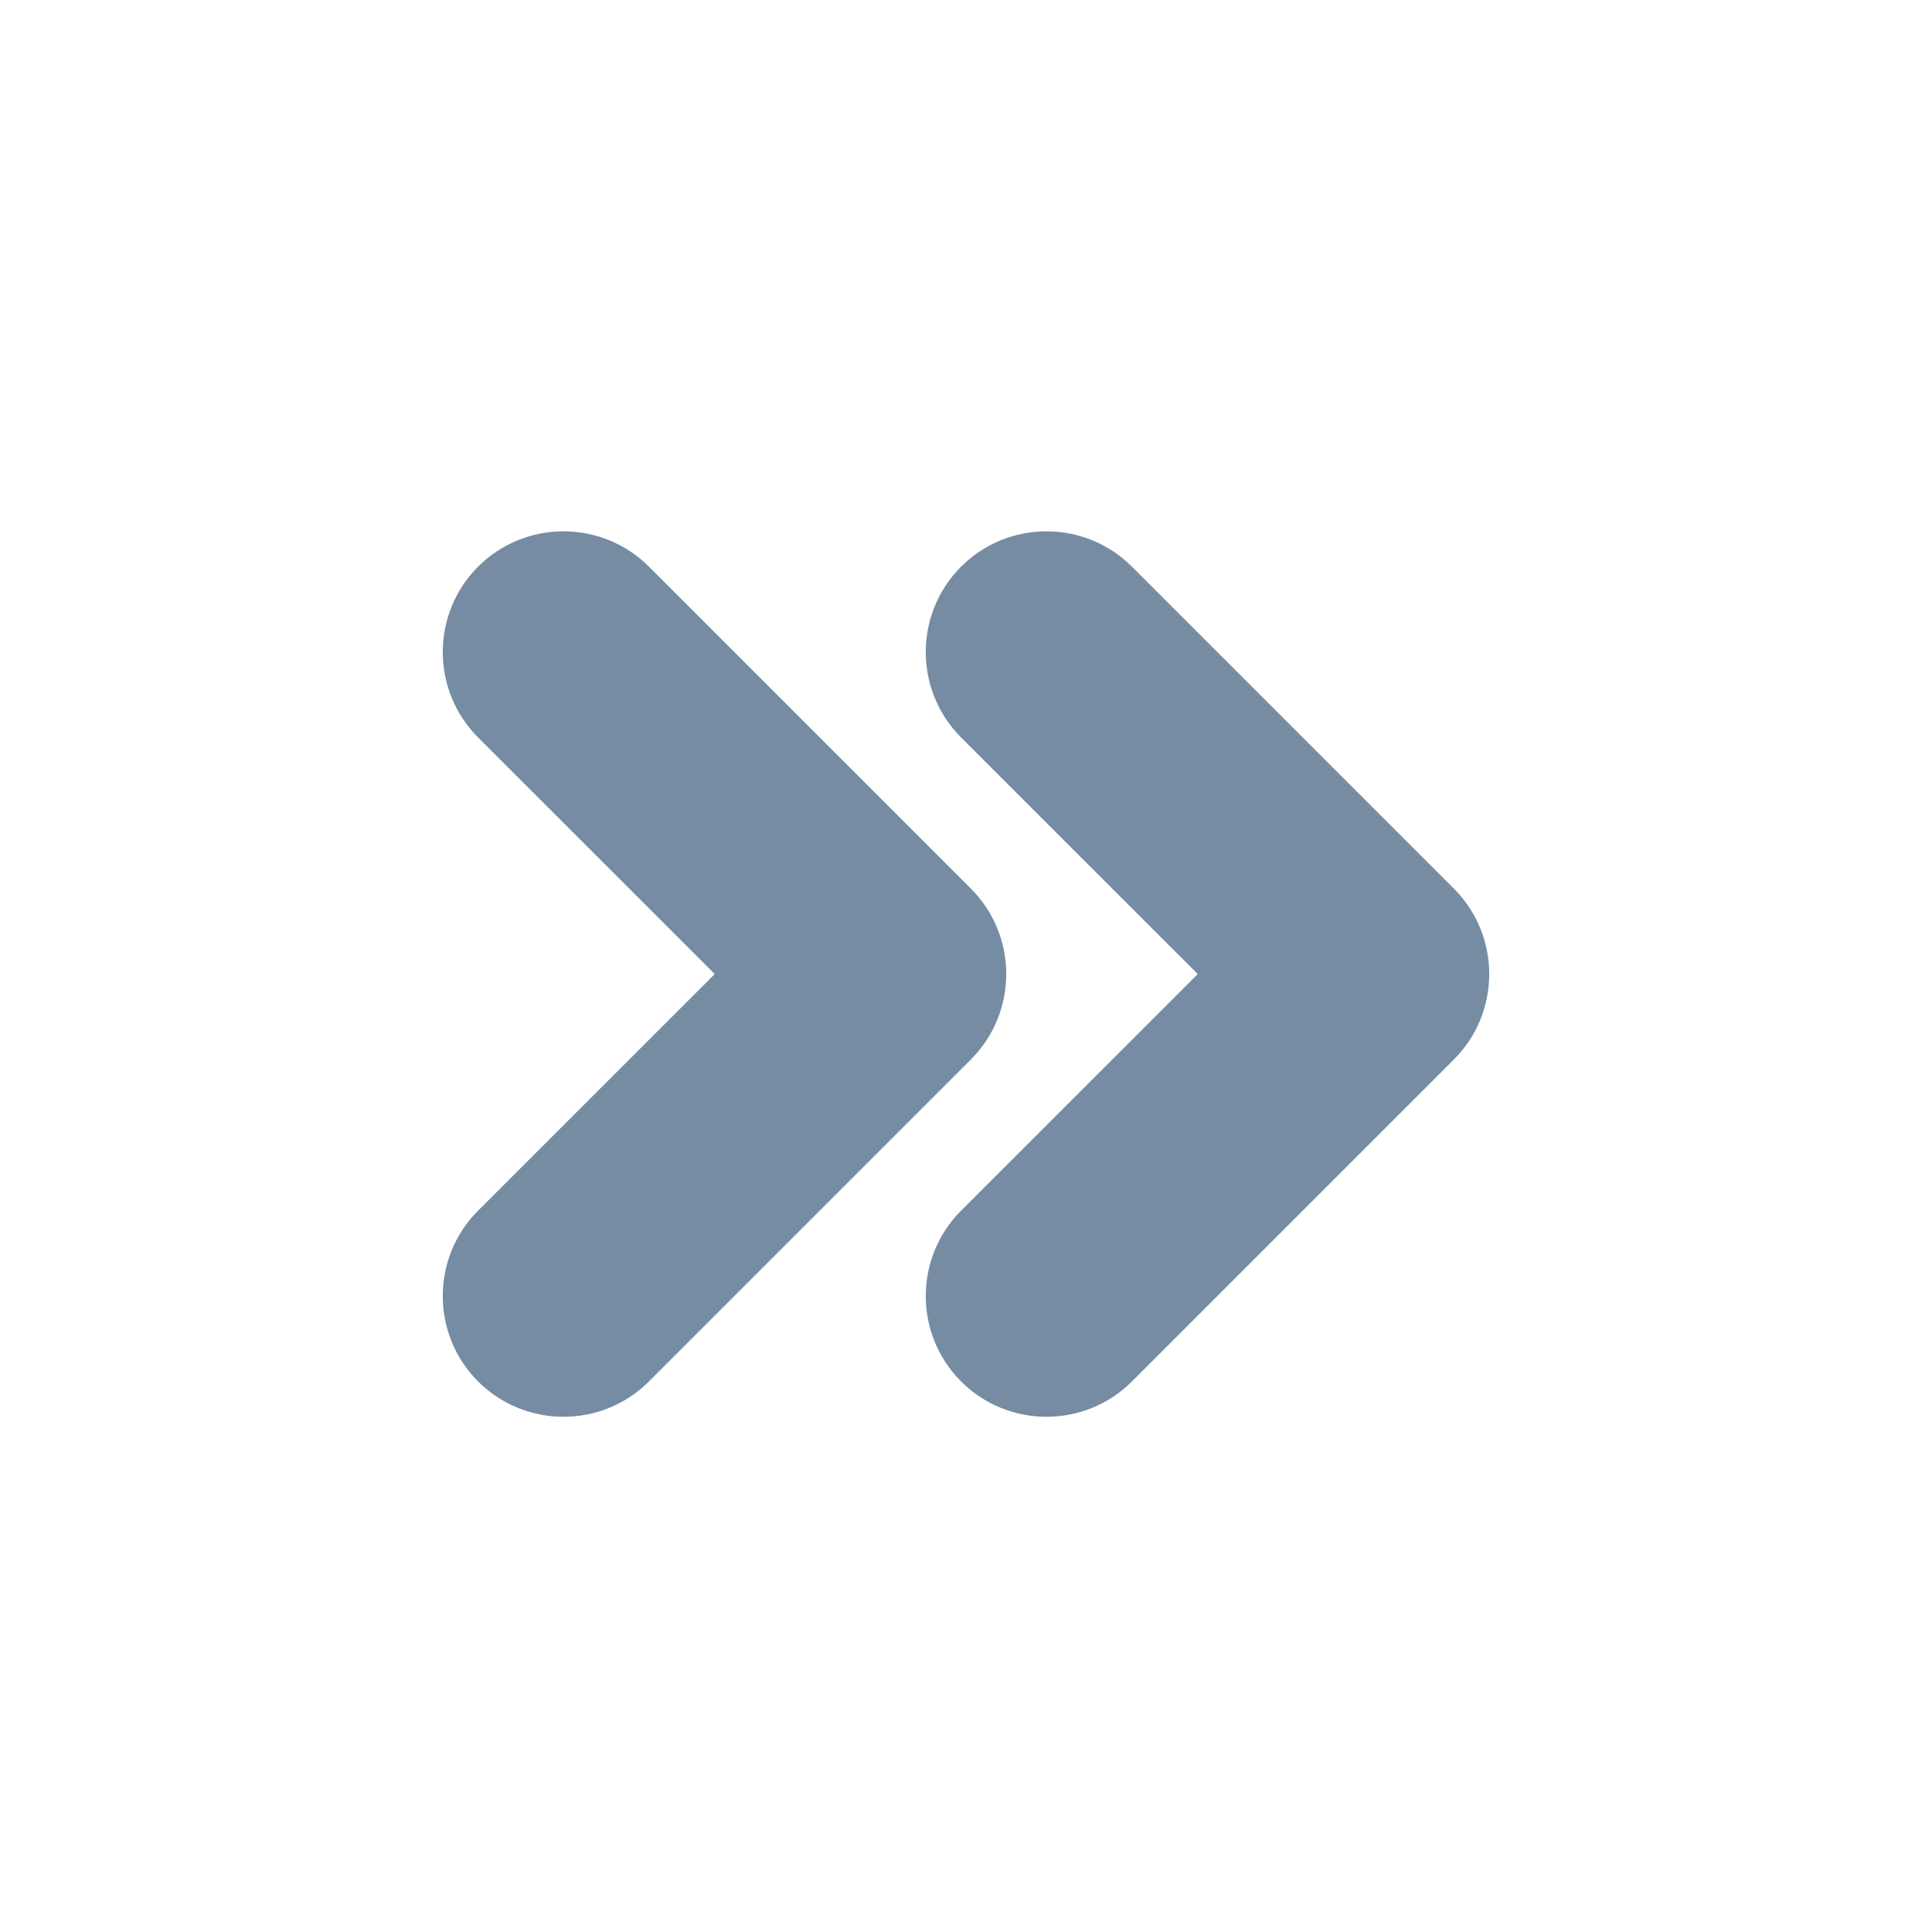 <svg width="24" height="24" viewBox="0 0 24 24" fill="none" xmlns="http://www.w3.org/2000/svg">
<path fill-rule="evenodd" clip-rule="evenodd" d="M11.939 9.161C11.354 8.575 11.354 7.625 11.939 7.039C12.525 6.454 13.475 6.454 14.061 7.039L18.061 11.039C18.646 11.625 18.646 12.575 18.061 13.161L14.061 17.161C13.475 17.746 12.525 17.746 11.939 17.161C11.354 16.575 11.354 15.625 11.939 15.039L14.879 12.1L11.939 9.161ZM5.939 9.161C5.354 8.575 5.354 7.625 5.939 7.039C6.525 6.454 7.475 6.454 8.061 7.039L12.061 11.039C12.646 11.625 12.646 12.575 12.061 13.161L8.061 17.161C7.475 17.746 6.525 17.746 5.939 17.161C5.354 16.575 5.354 15.625 5.939 15.039L8.879 12.1L5.939 9.161Z" fill="#758CA3"/>
</svg>
